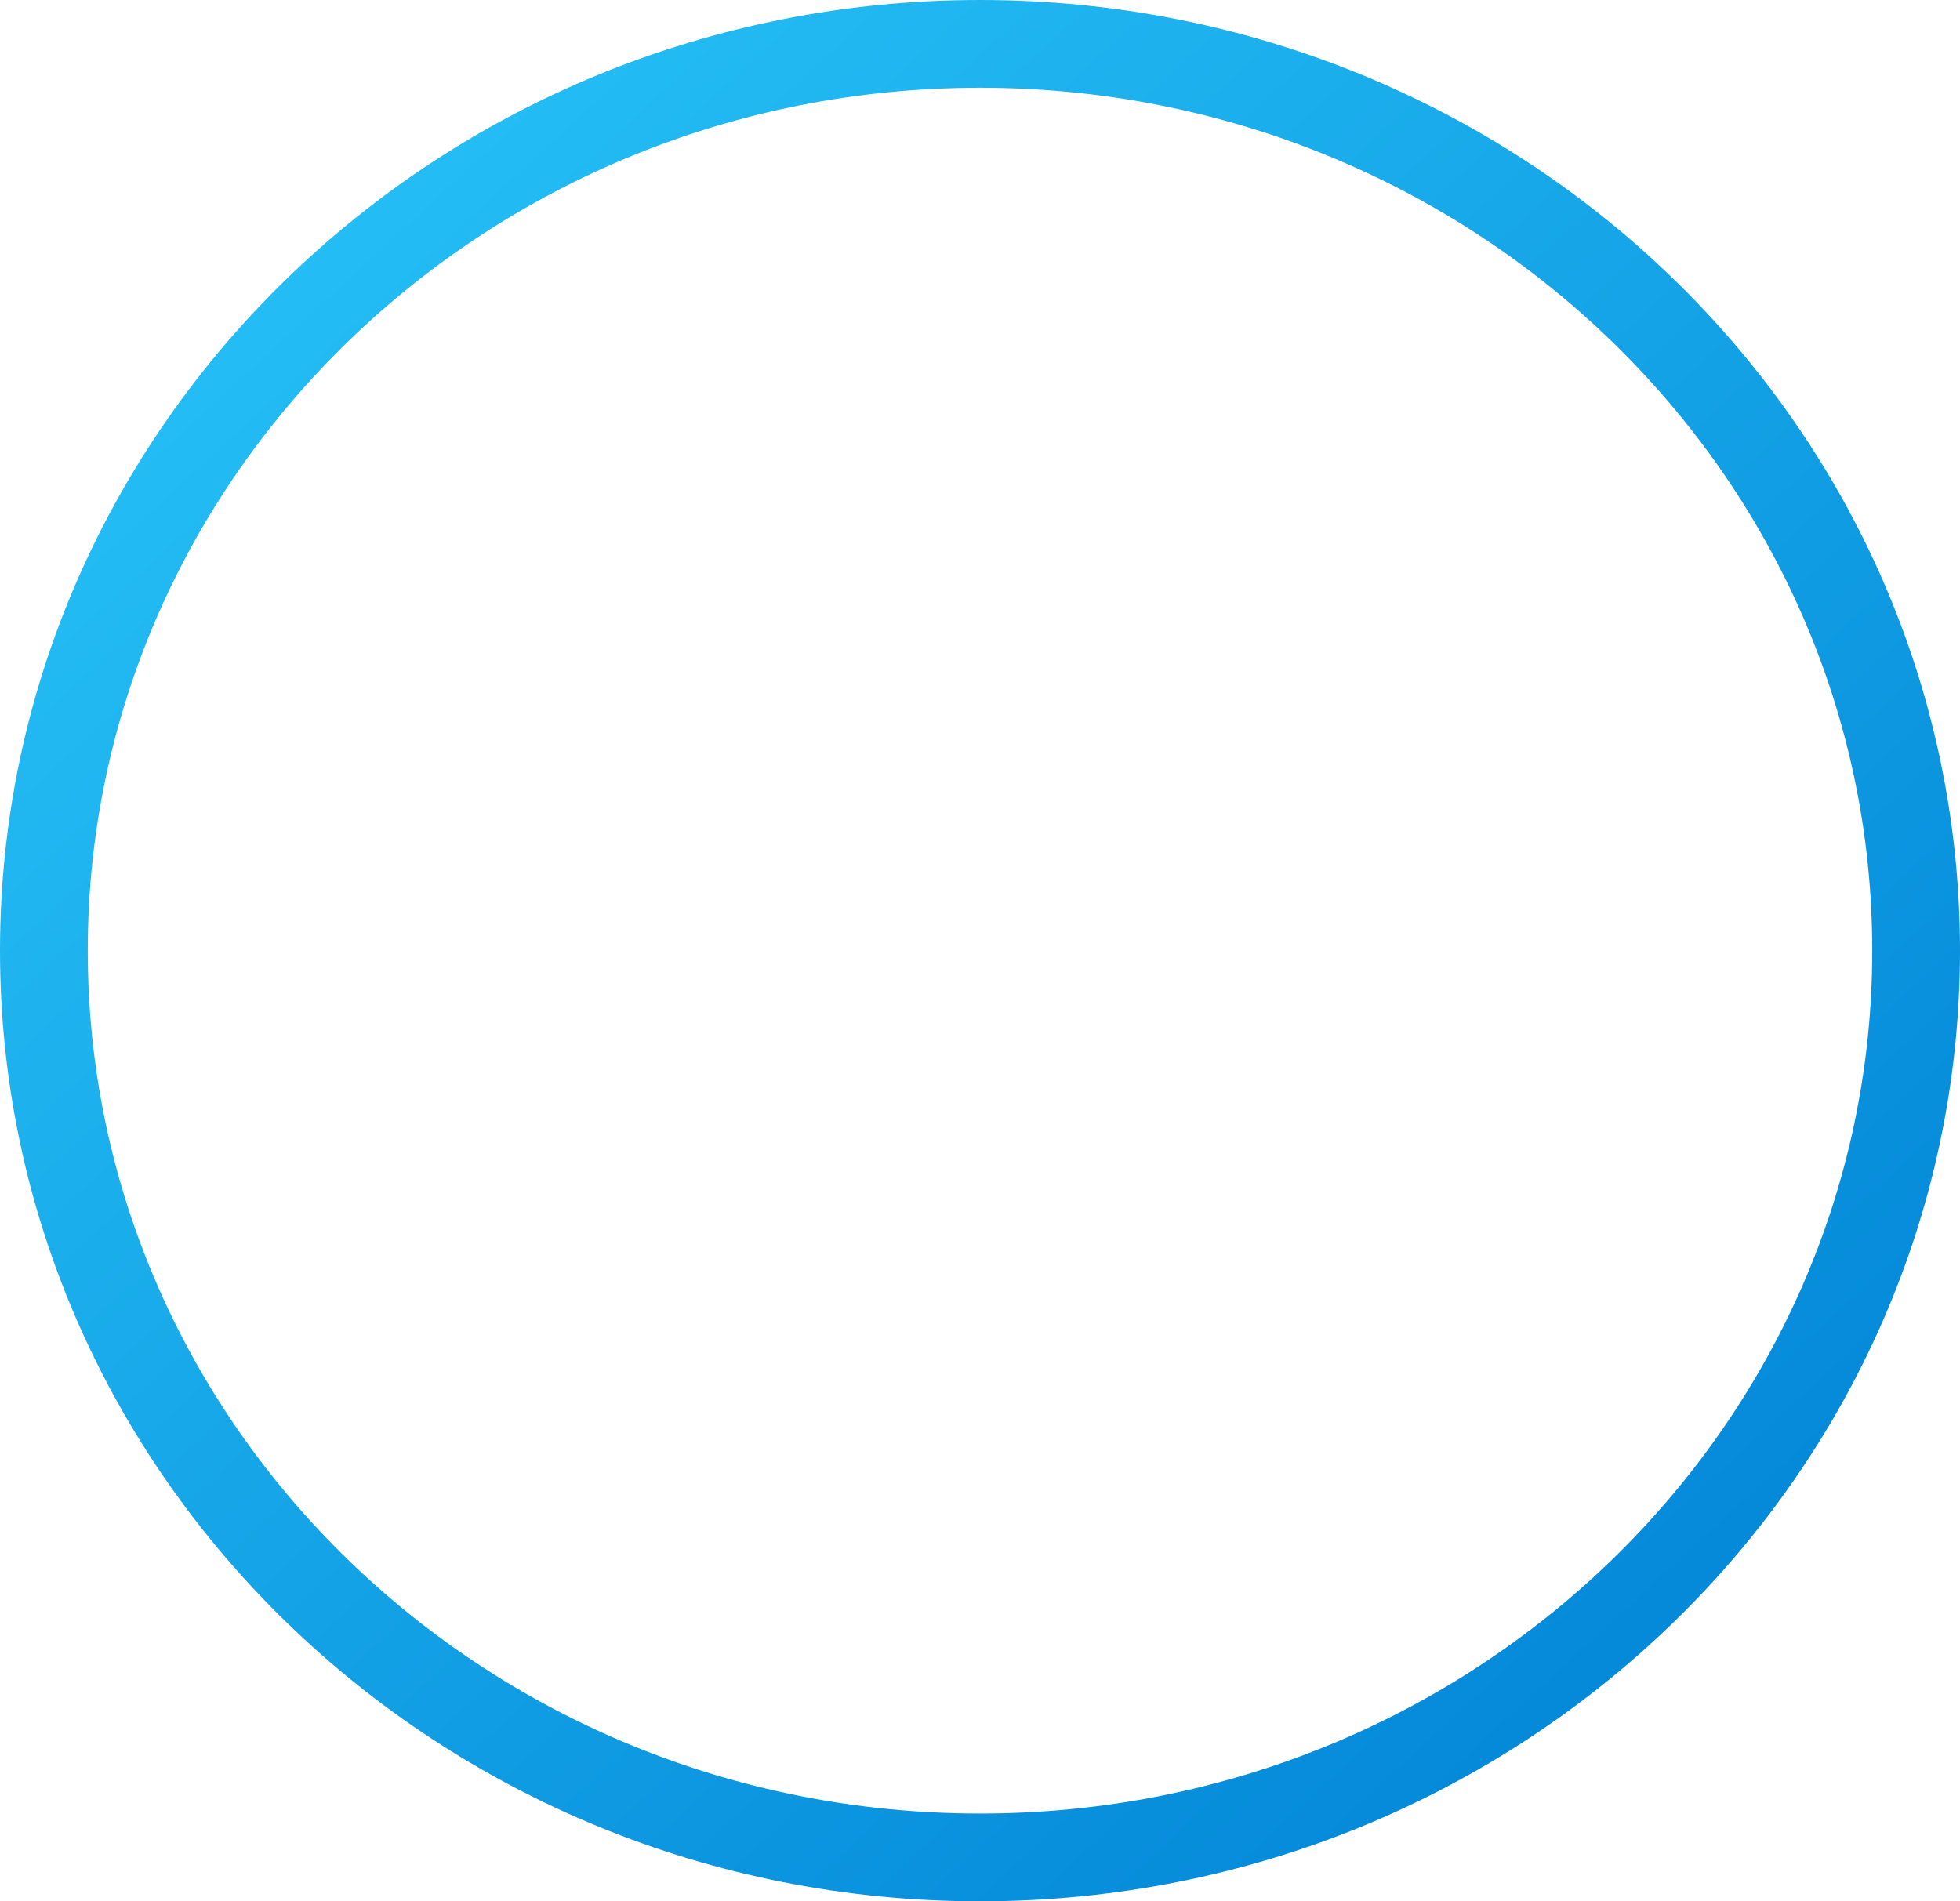 <svg width="67" height="65" fill="none" xmlns="http://www.w3.org/2000/svg"><path d="M65.5 32.5c0 17.078-14.284 31-32 31s-32-13.922-32-31 14.284-31 32-31 32 13.922 32 31z" stroke="url(#paint0_linear)" stroke-width="3"/><defs><linearGradient id="paint0_linear" x1="12.367" y1="109.688" x2="-54.746" y2="36.877" gradientUnits="userSpaceOnUse"><stop stop-color="#0082D5"/><stop offset="1" stop-color="#2FCFFE"/></linearGradient></defs></svg>